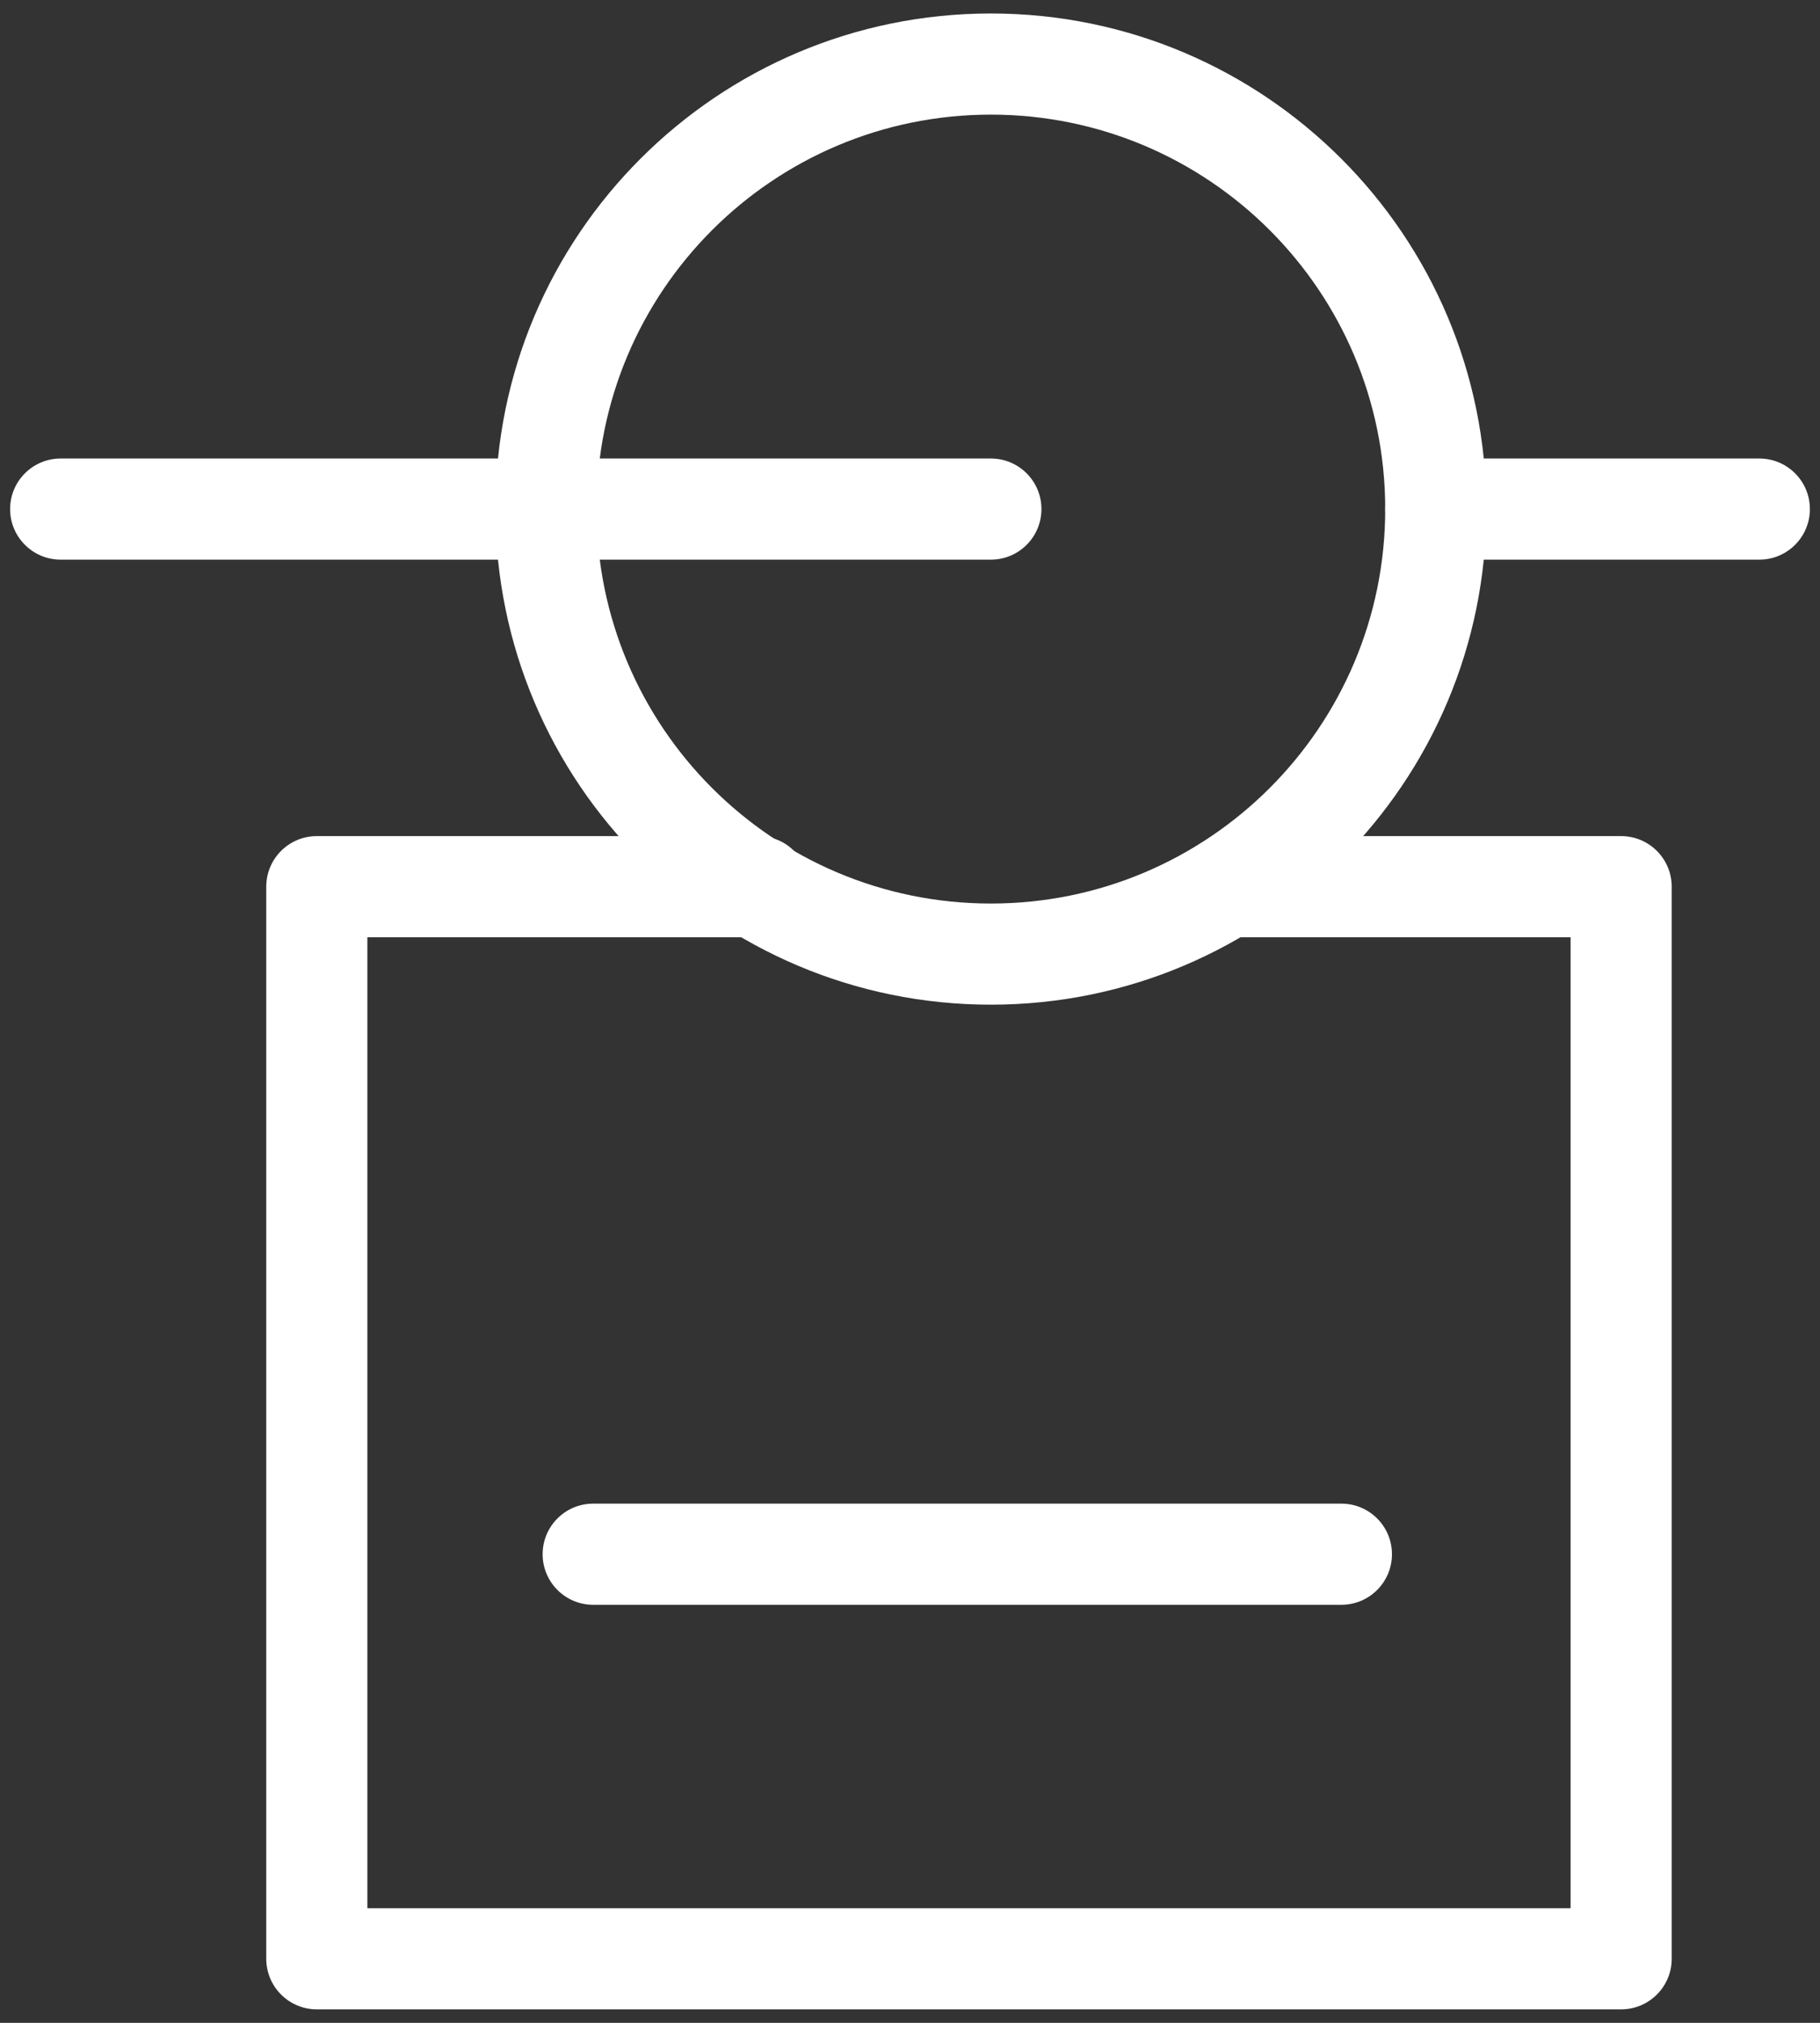 <svg width="54" height="60" viewBox="0 0 54 60" fill="none" xmlns="http://www.w3.org/2000/svg">
<rect x="0" y="0" width="54" height="60" fill="#333333" stroke="none"/>
<path d="M29.4 3.4C22.938 3.4 17.7 8.638 17.7 15.1C17.7 21.562 22.938 26.8 29.4 26.8C35.861 26.8 41.1 21.562 41.1 15.1C41.1 8.638 35.861 3.4 29.4 3.4ZM14.7 15.1C14.7 6.981 21.281 0.4 29.4 0.4C37.518 0.4 44.1 6.981 44.1 15.1C44.1 23.219 37.518 29.8 29.4 29.8C21.281 29.8 14.7 23.219 14.7 15.1Z" fill="white"/>
<path d="M0.3 15.1C0.3 14.272 0.971 13.6 1.8 13.6H29.4C30.228 13.6 30.9 14.272 30.9 15.1C30.9 15.928 30.228 16.6 29.4 16.6H1.8C0.971 16.6 0.3 15.928 0.3 15.1Z" fill="white"/>
<path d="M41.1 15.1C41.1 14.272 41.771 13.6 42.6 13.6H52.2C53.028 13.6 53.7 14.272 53.7 15.1C53.7 15.928 53.028 16.6 52.2 16.6H42.6C41.771 16.6 41.1 15.928 41.1 15.1Z" fill="white"/>
<path d="M7.9 26.3C7.9 25.472 8.571 24.8 9.4 24.8H22.5C23.328 24.8 24 25.472 24 26.3C24 27.128 23.328 27.8 22.5 27.8H10.9V56.6H46.6V27.8H36.4C35.571 27.8 34.9 27.128 34.9 26.3C34.9 25.472 35.571 24.8 36.4 24.8H48.1C48.928 24.8 49.6 25.472 49.6 26.3V58.1C49.6 58.928 48.928 59.6 48.1 59.6H9.4C8.571 59.6 7.9 58.928 7.9 58.1V26.3Z" fill="white"/>
<path d="M16.1 46.1C16.1 45.272 16.771 44.6 17.6 44.6H39.8C40.628 44.6 41.3 45.272 41.3 46.1C41.3 46.928 40.628 47.6 39.8 47.6H17.6C16.771 47.6 16.1 46.928 16.1 46.1Z" fill="white"/>
</svg>

